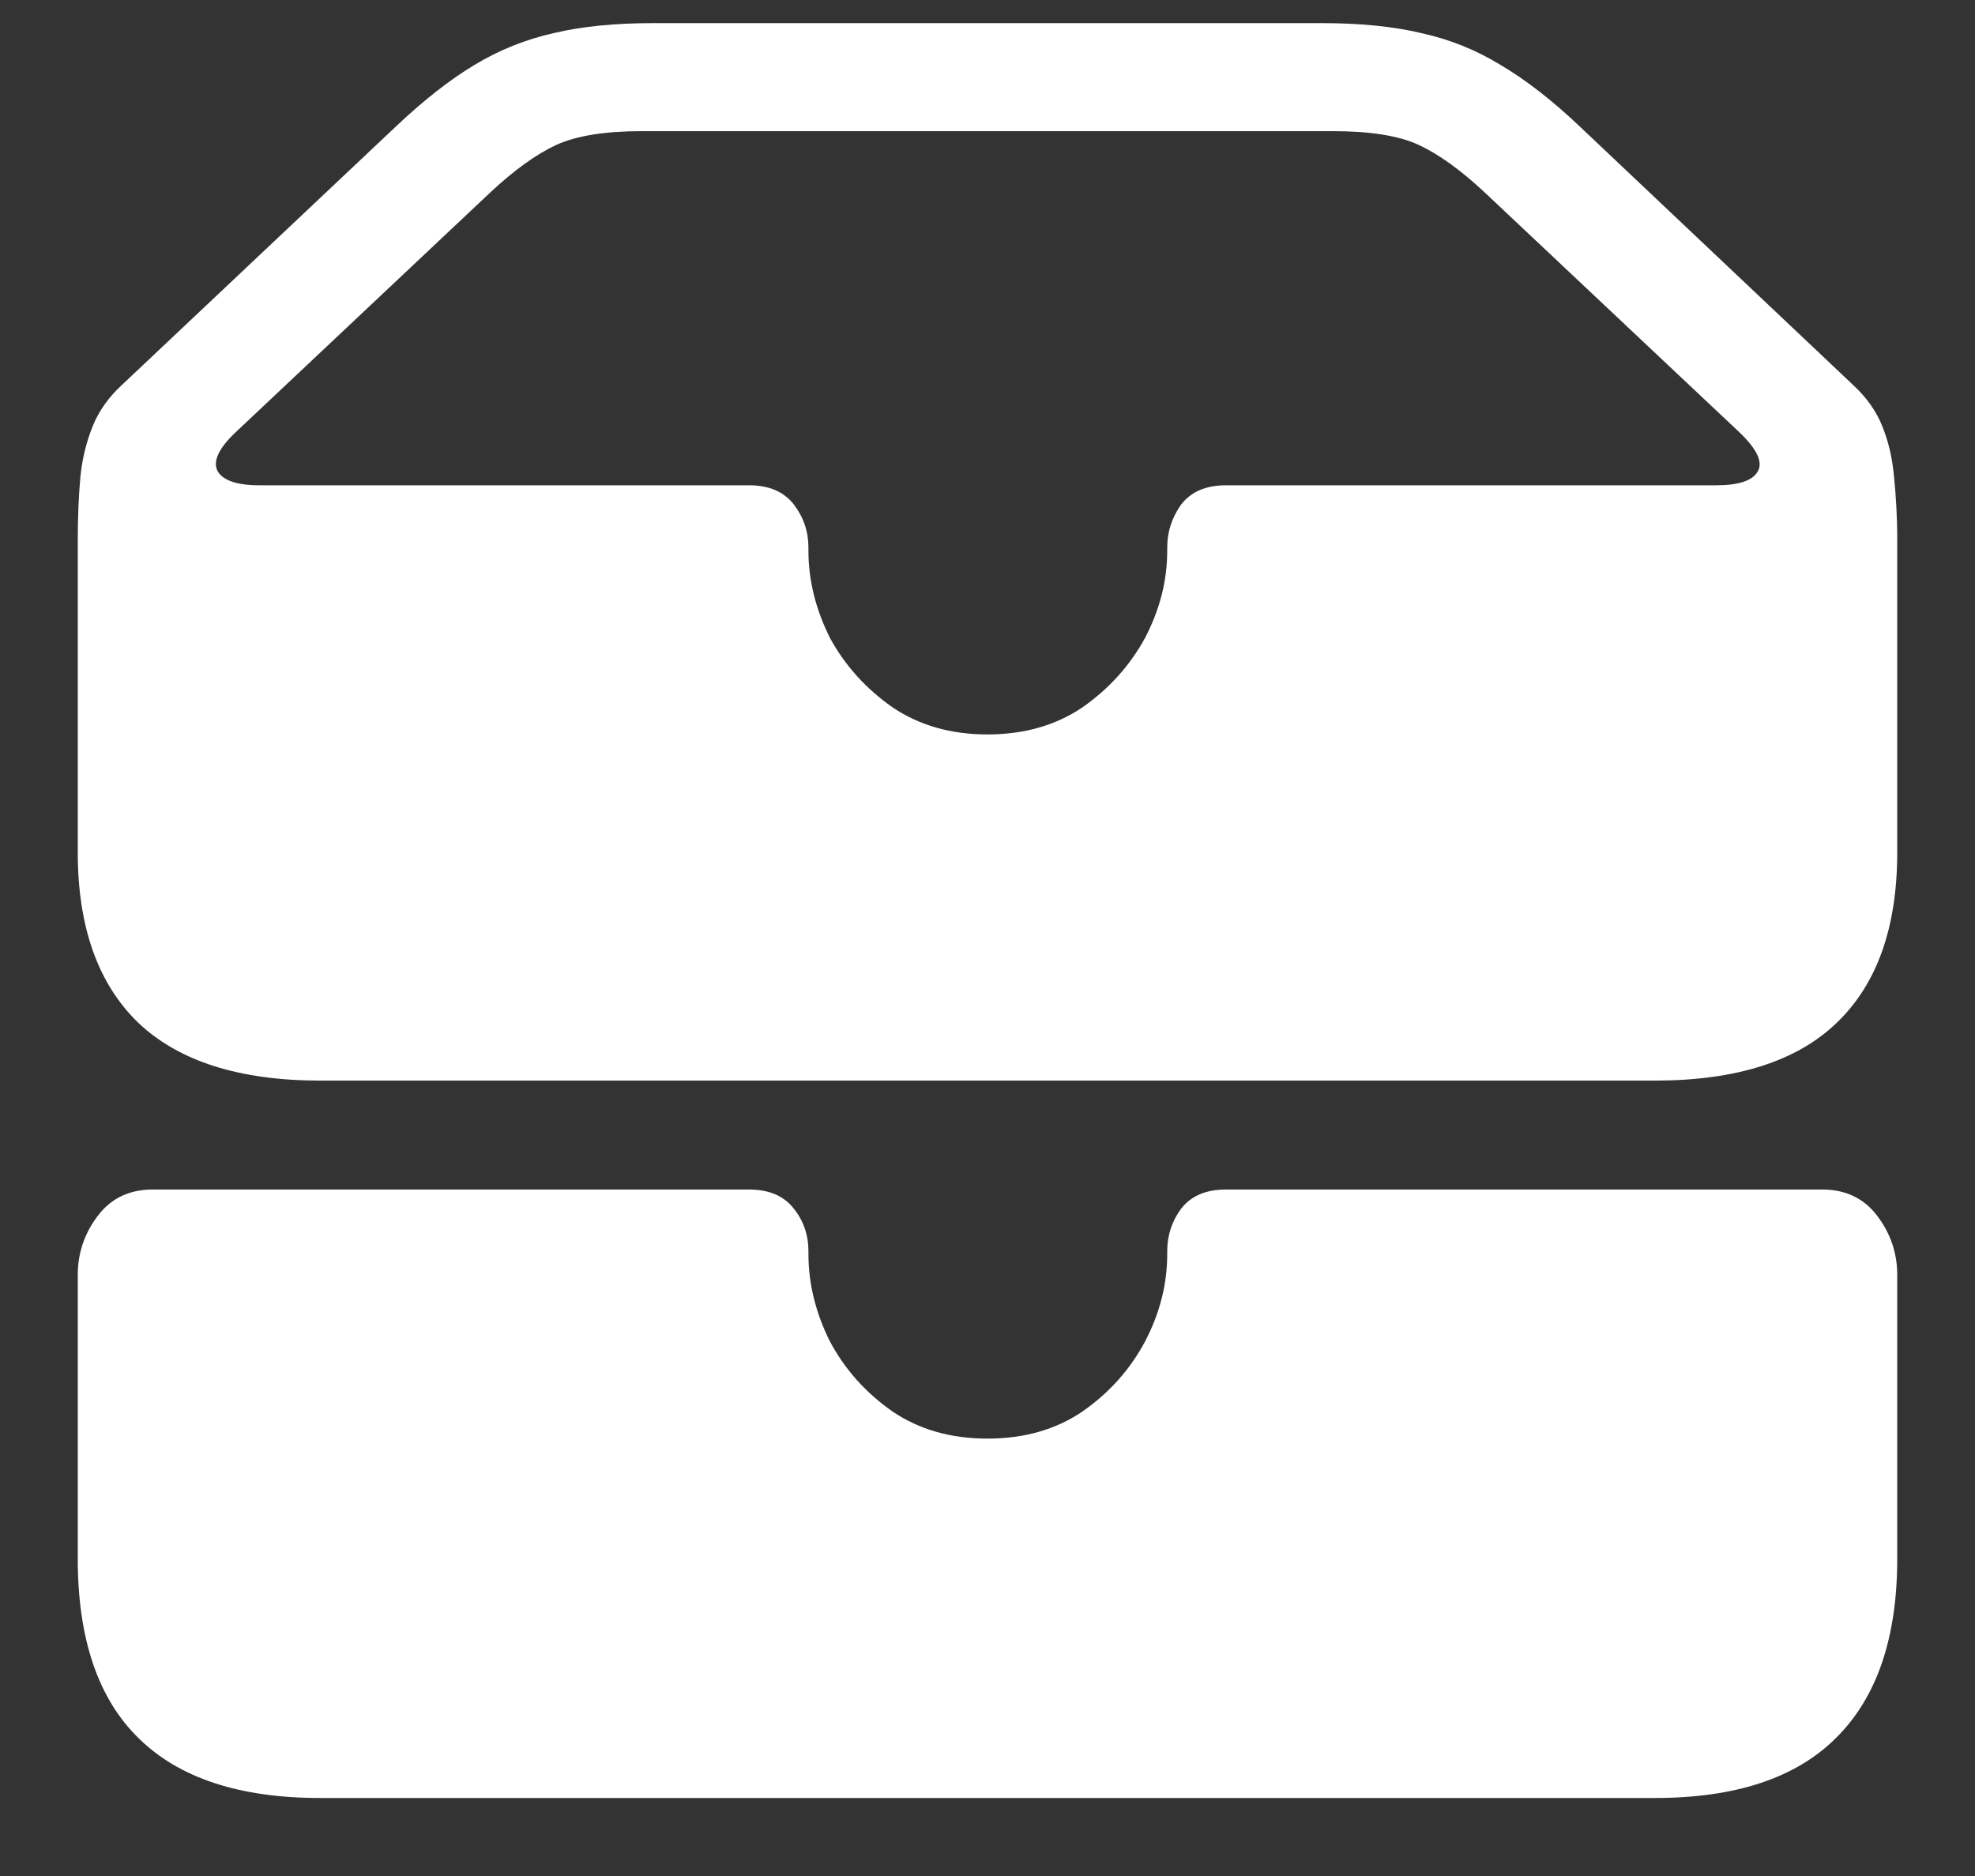 <?xml version="1.0" encoding="UTF-8"?>
<svg xmlns="http://www.w3.org/2000/svg" xmlns:xlink="http://www.w3.org/1999/xlink" width="24" height="22.8" viewBox="0 0 24 22.8" version="1.1">
<rect x="0" y="0" width="24" height="22.8" fill="#333333" stroke="none"/>
<g id="surface1">
<path style=" stroke:none;fill-rule:nonzero;fill:rgb(100%,100%,100%);fill-opacity:1;" d="M 3.891 13.133 L 20.109 13.133 C 21.098 13.133 21.836 12.898 22.32 12.43 C 22.809 11.961 23.055 11.273 23.055 10.359 L 23.055 6.562 C 23.055 6.273 23.039 6.02 23.016 5.793 C 22.996 5.57 22.949 5.367 22.875 5.184 C 22.801 4.996 22.68 4.828 22.52 4.68 L 19.199 1.539 C 18.863 1.219 18.539 0.969 18.234 0.789 C 17.934 0.605 17.613 0.477 17.27 0.402 C 16.926 0.32 16.523 0.281 16.059 0.281 L 7.941 0.281 C 7.477 0.281 7.074 0.32 6.73 0.402 C 6.395 0.477 6.07 0.605 5.766 0.789 C 5.465 0.969 5.148 1.219 4.809 1.539 L 1.48 4.68 C 1.32 4.828 1.199 4.996 1.125 5.184 C 1.051 5.367 1 5.57 0.977 5.793 C 0.957 6.02 0.945 6.273 0.945 6.562 L 0.945 10.359 C 0.945 11.266 1.191 11.957 1.68 12.43 C 2.172 12.898 2.91 13.133 3.891 13.133 Z M 12 8.926 C 11.555 8.926 11.172 8.816 10.848 8.598 C 10.523 8.371 10.27 8.09 10.086 7.754 C 9.914 7.41 9.824 7.055 9.824 6.695 L 9.824 6.656 C 9.824 6.461 9.766 6.289 9.648 6.133 C 9.527 5.977 9.348 5.898 9.102 5.898 L 3.148 5.898 C 2.883 5.898 2.711 5.84 2.645 5.727 C 2.582 5.609 2.656 5.449 2.867 5.25 L 5.961 2.336 C 6.25 2.066 6.516 1.875 6.758 1.762 C 7.008 1.648 7.355 1.594 7.801 1.594 L 16.199 1.594 C 16.648 1.594 16.996 1.648 17.242 1.762 C 17.484 1.875 17.75 2.066 18.039 2.336 L 21.133 5.25 C 21.355 5.461 21.43 5.625 21.355 5.738 C 21.289 5.844 21.121 5.898 20.859 5.898 L 14.898 5.898 C 14.652 5.898 14.473 5.977 14.352 6.133 C 14.242 6.289 14.184 6.461 14.184 6.656 L 14.184 6.695 C 14.184 7.055 14.094 7.41 13.914 7.754 C 13.73 8.09 13.477 8.371 13.152 8.598 C 12.828 8.816 12.445 8.926 12 8.926 Z M 3.891 21.852 L 20.109 21.852 C 21.09 21.852 21.824 21.609 22.312 21.121 C 22.805 20.633 23.055 19.91 23.055 18.945 L 23.055 15.496 C 23.055 15.227 22.973 14.988 22.809 14.773 C 22.648 14.562 22.426 14.457 22.145 14.457 L 14.898 14.457 C 14.652 14.457 14.473 14.535 14.352 14.691 C 14.242 14.84 14.184 15.012 14.184 15.207 L 14.184 15.242 C 14.184 15.605 14.094 15.961 13.914 16.305 C 13.73 16.648 13.477 16.93 13.152 17.156 C 12.828 17.375 12.445 17.484 12 17.484 C 11.555 17.484 11.172 17.375 10.848 17.156 C 10.523 16.93 10.27 16.648 10.086 16.305 C 9.914 15.961 9.824 15.605 9.824 15.242 L 9.824 15.207 C 9.824 15.012 9.766 14.84 9.648 14.691 C 9.527 14.535 9.348 14.457 9.102 14.457 L 1.855 14.457 C 1.574 14.457 1.352 14.562 1.191 14.773 C 1.027 14.988 0.945 15.227 0.945 15.496 L 0.945 18.945 C 0.945 19.914 1.191 20.641 1.68 21.121 C 2.172 21.609 2.91 21.852 3.891 21.852 Z M 3.891 21.852 "/>
</g>
</svg>

